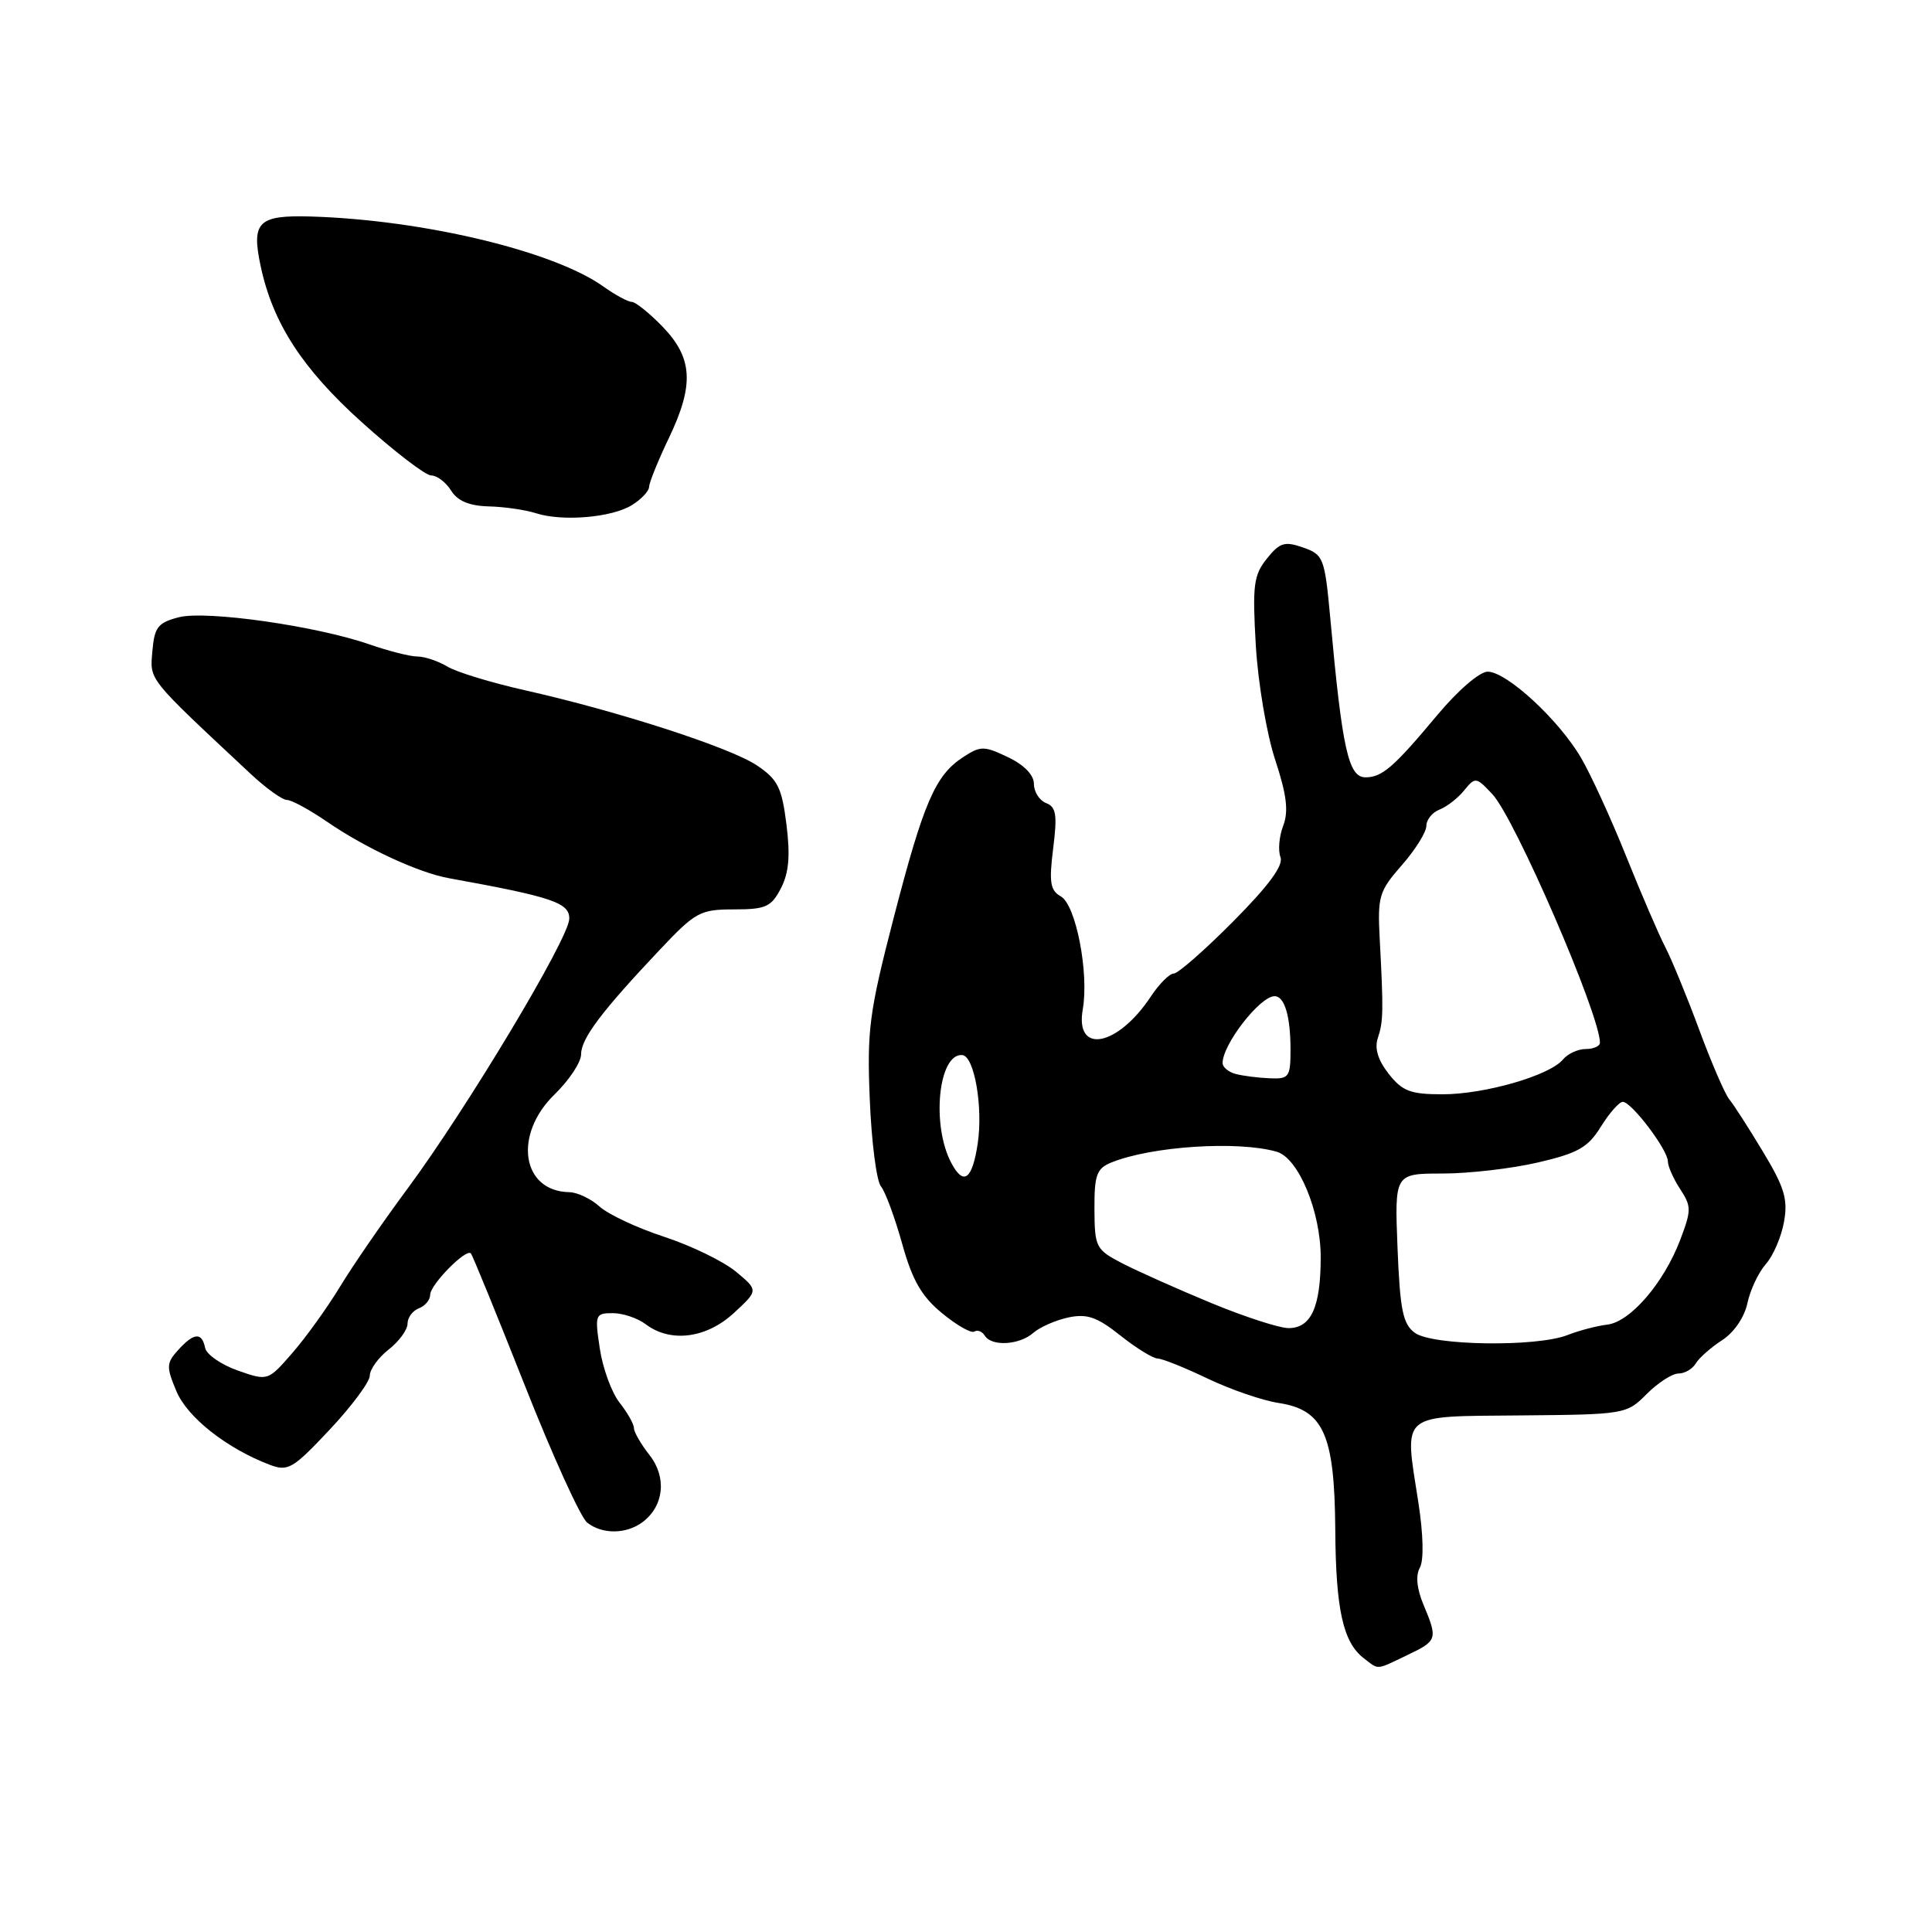 <?xml version="1.0" encoding="UTF-8" standalone="no"?>
<!DOCTYPE svg PUBLIC "-//W3C//DTD SVG 1.1//EN" "http://www.w3.org/Graphics/SVG/1.1/DTD/svg11.dtd" >
<svg xmlns="http://www.w3.org/2000/svg" xmlns:xlink="http://www.w3.org/1999/xlink" version="1.1" viewBox="0 0 256 256">
 <g >
 <path fill="currentColor"
d=" M 186.47 219.31 C 190.46 217.41 190.53 217.20 188.62 212.63 C 187.73 210.51 187.56 208.75 188.14 207.72 C 188.68 206.75 188.60 203.33 187.94 199.08 C 186.07 187.01 185.26 187.71 201.50 187.55 C 215.32 187.43 215.54 187.39 218.20 184.71 C 219.69 183.22 221.58 182.00 222.40 182.00 C 223.23 182.00 224.26 181.40 224.70 180.66 C 225.14 179.92 226.71 178.54 228.19 177.58 C 229.76 176.57 231.15 174.54 231.54 172.68 C 231.91 170.93 233.01 168.60 233.98 167.50 C 234.96 166.40 236.04 163.88 236.39 161.90 C 236.93 158.91 236.45 157.33 233.61 152.62 C 231.73 149.49 229.72 146.37 229.15 145.68 C 228.57 144.99 226.78 140.84 225.16 136.46 C 223.54 132.08 221.51 127.15 220.66 125.50 C 219.80 123.85 217.48 118.45 215.49 113.50 C 213.51 108.55 210.81 102.66 209.50 100.42 C 206.55 95.37 199.64 89.00 197.12 89.00 C 196.06 89.00 193.16 91.50 190.45 94.75 C 184.68 101.66 183.14 103.00 180.93 103.00 C 178.68 103.00 177.85 99.29 176.28 82.02 C 175.53 73.90 175.38 73.50 172.67 72.55 C 170.22 71.69 169.57 71.89 167.86 74.03 C 166.11 76.21 165.94 77.56 166.40 85.50 C 166.69 90.45 167.84 97.28 168.97 100.68 C 170.50 105.33 170.76 107.50 170.03 109.42 C 169.49 110.83 169.33 112.70 169.67 113.58 C 170.09 114.67 168.11 117.35 163.42 122.08 C 159.64 125.89 156.09 129.00 155.53 129.00 C 154.96 129.00 153.60 130.37 152.50 132.03 C 148.10 138.69 142.42 139.77 143.47 133.76 C 144.32 128.93 142.56 119.89 140.57 118.78 C 139.16 117.99 138.99 116.92 139.55 112.43 C 140.11 107.97 139.95 106.92 138.61 106.41 C 137.73 106.06 137.00 104.93 137.00 103.88 C 137.00 102.69 135.71 101.35 133.56 100.33 C 130.37 98.81 129.94 98.81 127.58 100.35 C 123.91 102.76 122.37 106.35 118.38 121.76 C 115.17 134.18 114.87 136.48 115.25 145.70 C 115.48 151.31 116.14 156.48 116.73 157.20 C 117.31 157.91 118.57 161.33 119.54 164.80 C 120.89 169.64 122.10 171.76 124.82 174.00 C 126.76 175.60 128.68 176.70 129.10 176.44 C 129.52 176.18 130.14 176.42 130.49 176.98 C 131.39 178.45 135.08 178.23 136.92 176.61 C 137.79 175.85 139.88 174.93 141.56 174.57 C 144.04 174.05 145.36 174.50 148.45 176.96 C 150.55 178.63 152.78 180.00 153.39 180.01 C 154.00 180.02 156.97 181.21 160.00 182.66 C 163.03 184.11 167.26 185.57 169.42 185.90 C 175.38 186.81 176.84 190.07 176.93 202.68 C 177.00 213.32 177.97 217.65 180.74 219.75 C 182.76 221.29 182.25 221.33 186.47 219.31 Z  M 85.18 201.66 C 87.99 199.52 88.37 195.73 86.06 192.80 C 84.93 191.36 84.00 189.75 84.00 189.23 C 84.00 188.70 83.14 187.18 82.09 185.85 C 81.04 184.51 79.87 181.30 79.48 178.71 C 78.80 174.20 78.87 174.00 81.20 174.00 C 82.53 174.00 84.49 174.66 85.56 175.47 C 88.84 177.95 93.59 177.35 97.23 173.99 C 100.50 170.98 100.50 170.98 97.50 168.49 C 95.85 167.13 91.58 165.05 88.00 163.88 C 84.42 162.71 80.57 160.90 79.44 159.87 C 78.30 158.84 76.50 157.99 75.44 157.97 C 69.11 157.86 67.98 150.35 73.50 145.00 C 75.42 143.13 77.00 140.75 77.00 139.69 C 77.00 137.61 79.73 133.99 87.49 125.78 C 92.16 120.84 92.79 120.50 97.25 120.50 C 101.46 120.50 102.20 120.17 103.47 117.71 C 104.53 115.68 104.73 113.40 104.21 109.25 C 103.60 104.36 103.06 103.28 100.31 101.43 C 96.78 99.05 81.88 94.23 69.50 91.45 C 65.10 90.46 60.50 89.06 59.29 88.33 C 58.07 87.60 56.27 86.99 55.29 86.99 C 54.30 86.98 51.48 86.26 49.00 85.40 C 41.95 82.94 27.33 80.86 23.69 81.79 C 20.92 82.51 20.46 83.10 20.19 86.29 C 19.86 90.20 19.43 89.66 33.21 102.54 C 35.24 104.44 37.41 106.00 38.03 106.00 C 38.64 106.00 41.02 107.30 43.33 108.88 C 48.42 112.38 55.45 115.64 59.50 116.37 C 73.21 118.85 75.50 119.62 75.43 121.77 C 75.33 124.43 61.91 146.81 54.00 157.50 C 50.74 161.90 46.71 167.75 45.05 170.50 C 43.38 173.25 40.55 177.19 38.76 179.25 C 35.50 183.00 35.50 183.00 31.50 181.60 C 29.30 180.82 27.35 179.47 27.18 178.60 C 26.75 176.49 25.69 176.58 23.60 178.89 C 22.04 180.61 22.02 181.11 23.37 184.33 C 24.82 187.81 30.04 191.92 35.74 194.09 C 38.16 195.01 38.81 194.63 43.69 189.43 C 46.61 186.32 49.00 183.10 49.00 182.28 C 49.00 181.46 50.12 179.90 51.50 178.82 C 52.88 177.74 54.00 176.20 54.00 175.40 C 54.00 174.59 54.67 173.68 55.50 173.36 C 56.33 173.05 57.00 172.24 57.00 171.57 C 57.00 170.23 61.75 165.40 62.39 166.08 C 62.61 166.31 65.81 174.15 69.51 183.50 C 73.20 192.85 76.93 201.06 77.80 201.75 C 79.81 203.34 83.02 203.30 85.18 201.66 Z  M 83.75 66.92 C 84.99 66.15 86.00 65.06 86.01 64.51 C 86.02 63.95 87.20 61.02 88.65 58.00 C 92.01 50.96 91.80 47.42 87.77 43.26 C 86.03 41.47 84.20 40.00 83.71 40.00 C 83.21 40.00 81.51 39.08 79.93 37.95 C 73.36 33.27 56.09 29.14 41.24 28.69 C 34.21 28.48 33.28 29.38 34.54 35.27 C 36.14 42.80 40.05 48.84 47.92 55.93 C 52.24 59.82 56.38 63.00 57.14 63.00 C 57.90 63.00 59.08 63.90 59.77 65.00 C 60.63 66.38 62.17 67.03 64.76 67.10 C 66.82 67.15 69.62 67.56 71.00 68.00 C 74.53 69.14 81.09 68.58 83.75 66.92 Z  M 187.48 176.61 C 185.89 175.45 185.51 173.61 185.18 165.36 C 184.79 155.50 184.79 155.50 191.14 155.50 C 194.64 155.50 200.34 154.84 203.80 154.03 C 209.10 152.80 210.43 152.04 212.13 149.28 C 213.25 147.48 214.55 146.00 215.03 146.00 C 216.18 146.00 221.00 152.36 221.00 153.88 C 221.00 154.53 221.73 156.19 222.63 157.56 C 224.13 159.85 224.13 160.36 222.63 164.31 C 220.45 170.02 216.02 175.16 212.97 175.52 C 211.61 175.68 209.23 176.30 207.68 176.91 C 203.56 178.51 189.80 178.31 187.48 176.61 Z  M 160.50 172.66 C 156.10 170.84 150.82 168.48 148.77 167.43 C 145.20 165.58 145.05 165.29 145.02 160.23 C 145.00 155.69 145.31 154.83 147.25 154.04 C 152.57 151.88 164.02 151.13 169.17 152.61 C 172.05 153.43 175.00 160.52 175.00 166.60 C 175.00 173.20 173.72 176.01 170.71 175.98 C 169.50 175.97 164.90 174.48 160.50 172.66 Z  M 126.07 154.13 C 123.38 149.11 124.34 139.56 127.50 139.80 C 129.10 139.92 130.28 146.68 129.55 151.54 C 128.83 156.30 127.69 157.16 126.07 154.13 Z  M 184.01 142.29 C 182.58 140.47 182.11 138.90 182.57 137.54 C 183.30 135.37 183.33 133.98 182.82 124.42 C 182.52 118.78 182.73 118.08 185.75 114.64 C 187.54 112.60 189.00 110.26 189.00 109.43 C 189.00 108.61 189.79 107.64 190.75 107.27 C 191.71 106.90 193.18 105.76 194.01 104.73 C 195.48 102.93 195.60 102.94 197.75 105.24 C 200.73 108.41 212.00 134.45 212.00 138.16 C 212.00 138.62 211.16 139.00 210.12 139.00 C 209.09 139.00 207.72 139.63 207.09 140.40 C 205.32 142.52 196.73 145.00 191.13 145.00 C 186.90 145.00 185.82 144.59 184.01 142.29 Z  M 163.75 142.31 C 162.79 142.06 162.00 141.41 162.00 140.86 C 162.00 138.38 166.96 132.00 168.89 132.00 C 170.21 132.00 171.00 134.65 171.00 139.08 C 171.00 142.72 170.80 142.99 168.25 142.88 C 166.74 142.82 164.71 142.56 163.75 142.31 Z "/>
</g>
</svg>